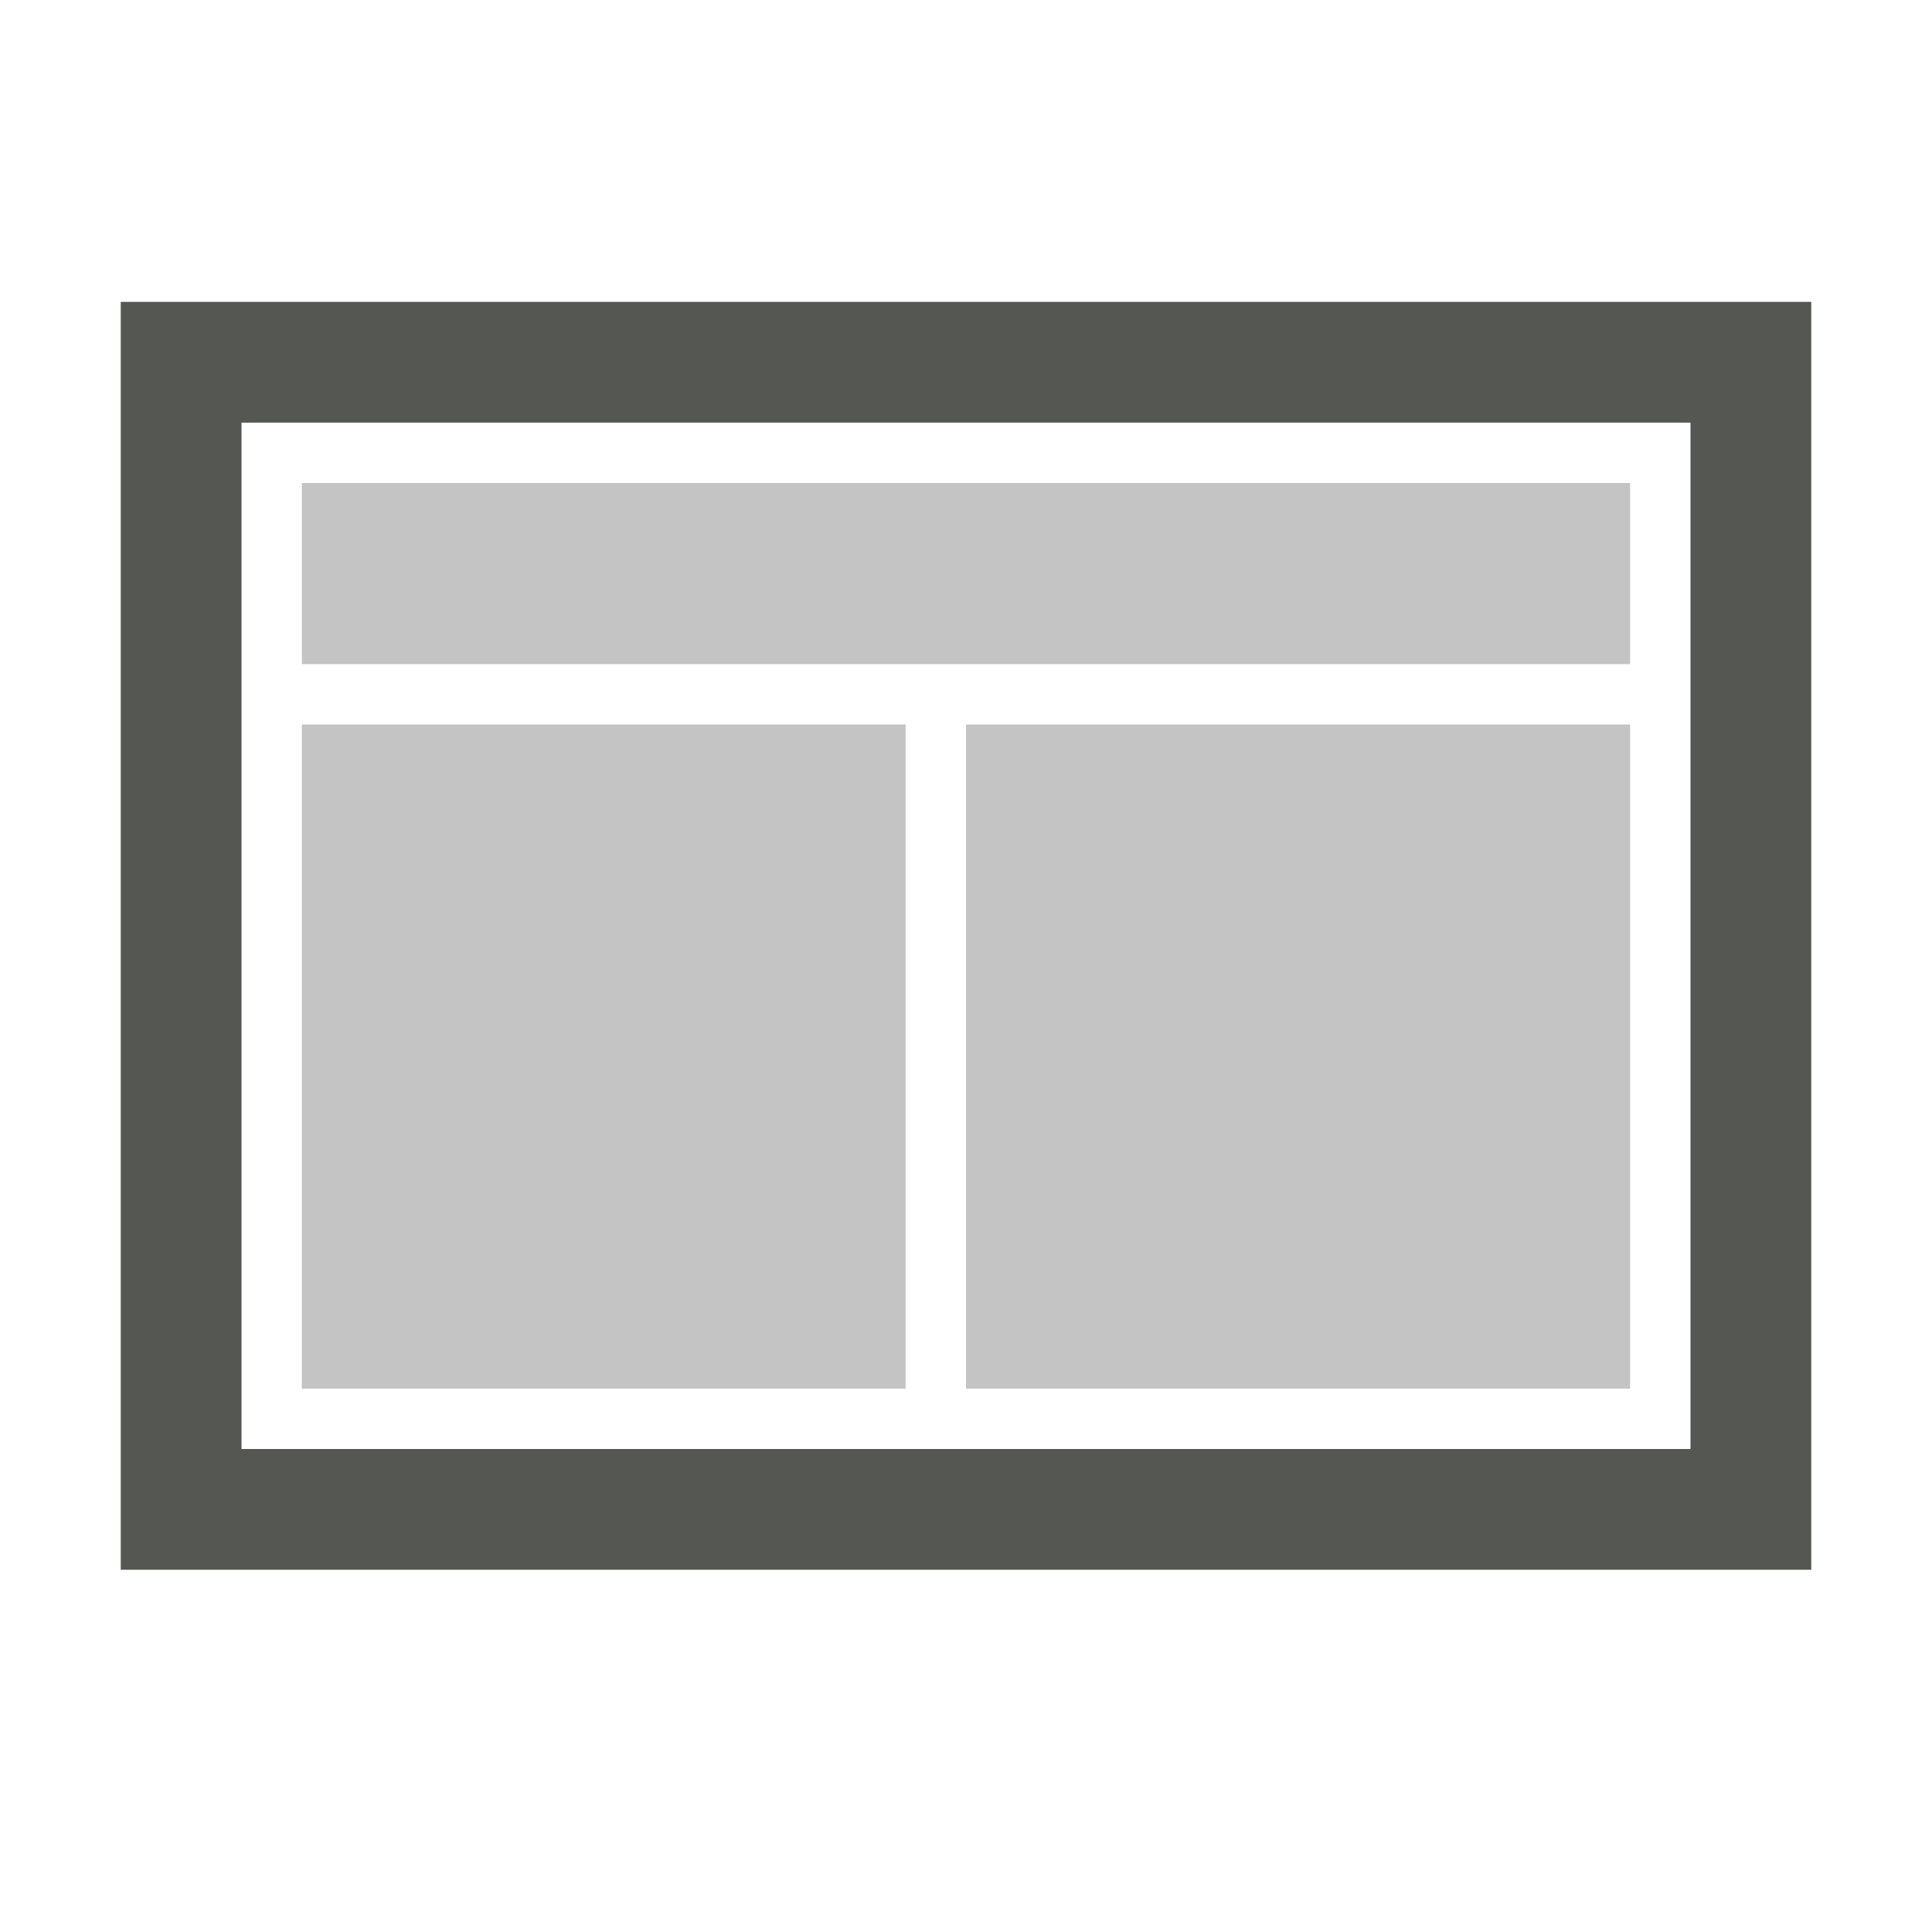 <svg height="32" viewBox="0 0 32 32" width="32" xmlns="http://www.w3.org/2000/svg"><g fill="#555753"><path d="m2 5v12.482 8.518h13 2 13v-8.518-12.482zm2 2h24v10 7h-11-2-11v-7z"/><path d="m5 8v3h22v-3zm0 4v11h10v-11zm11 0v11h11v-11z" opacity=".35"/></g></svg>